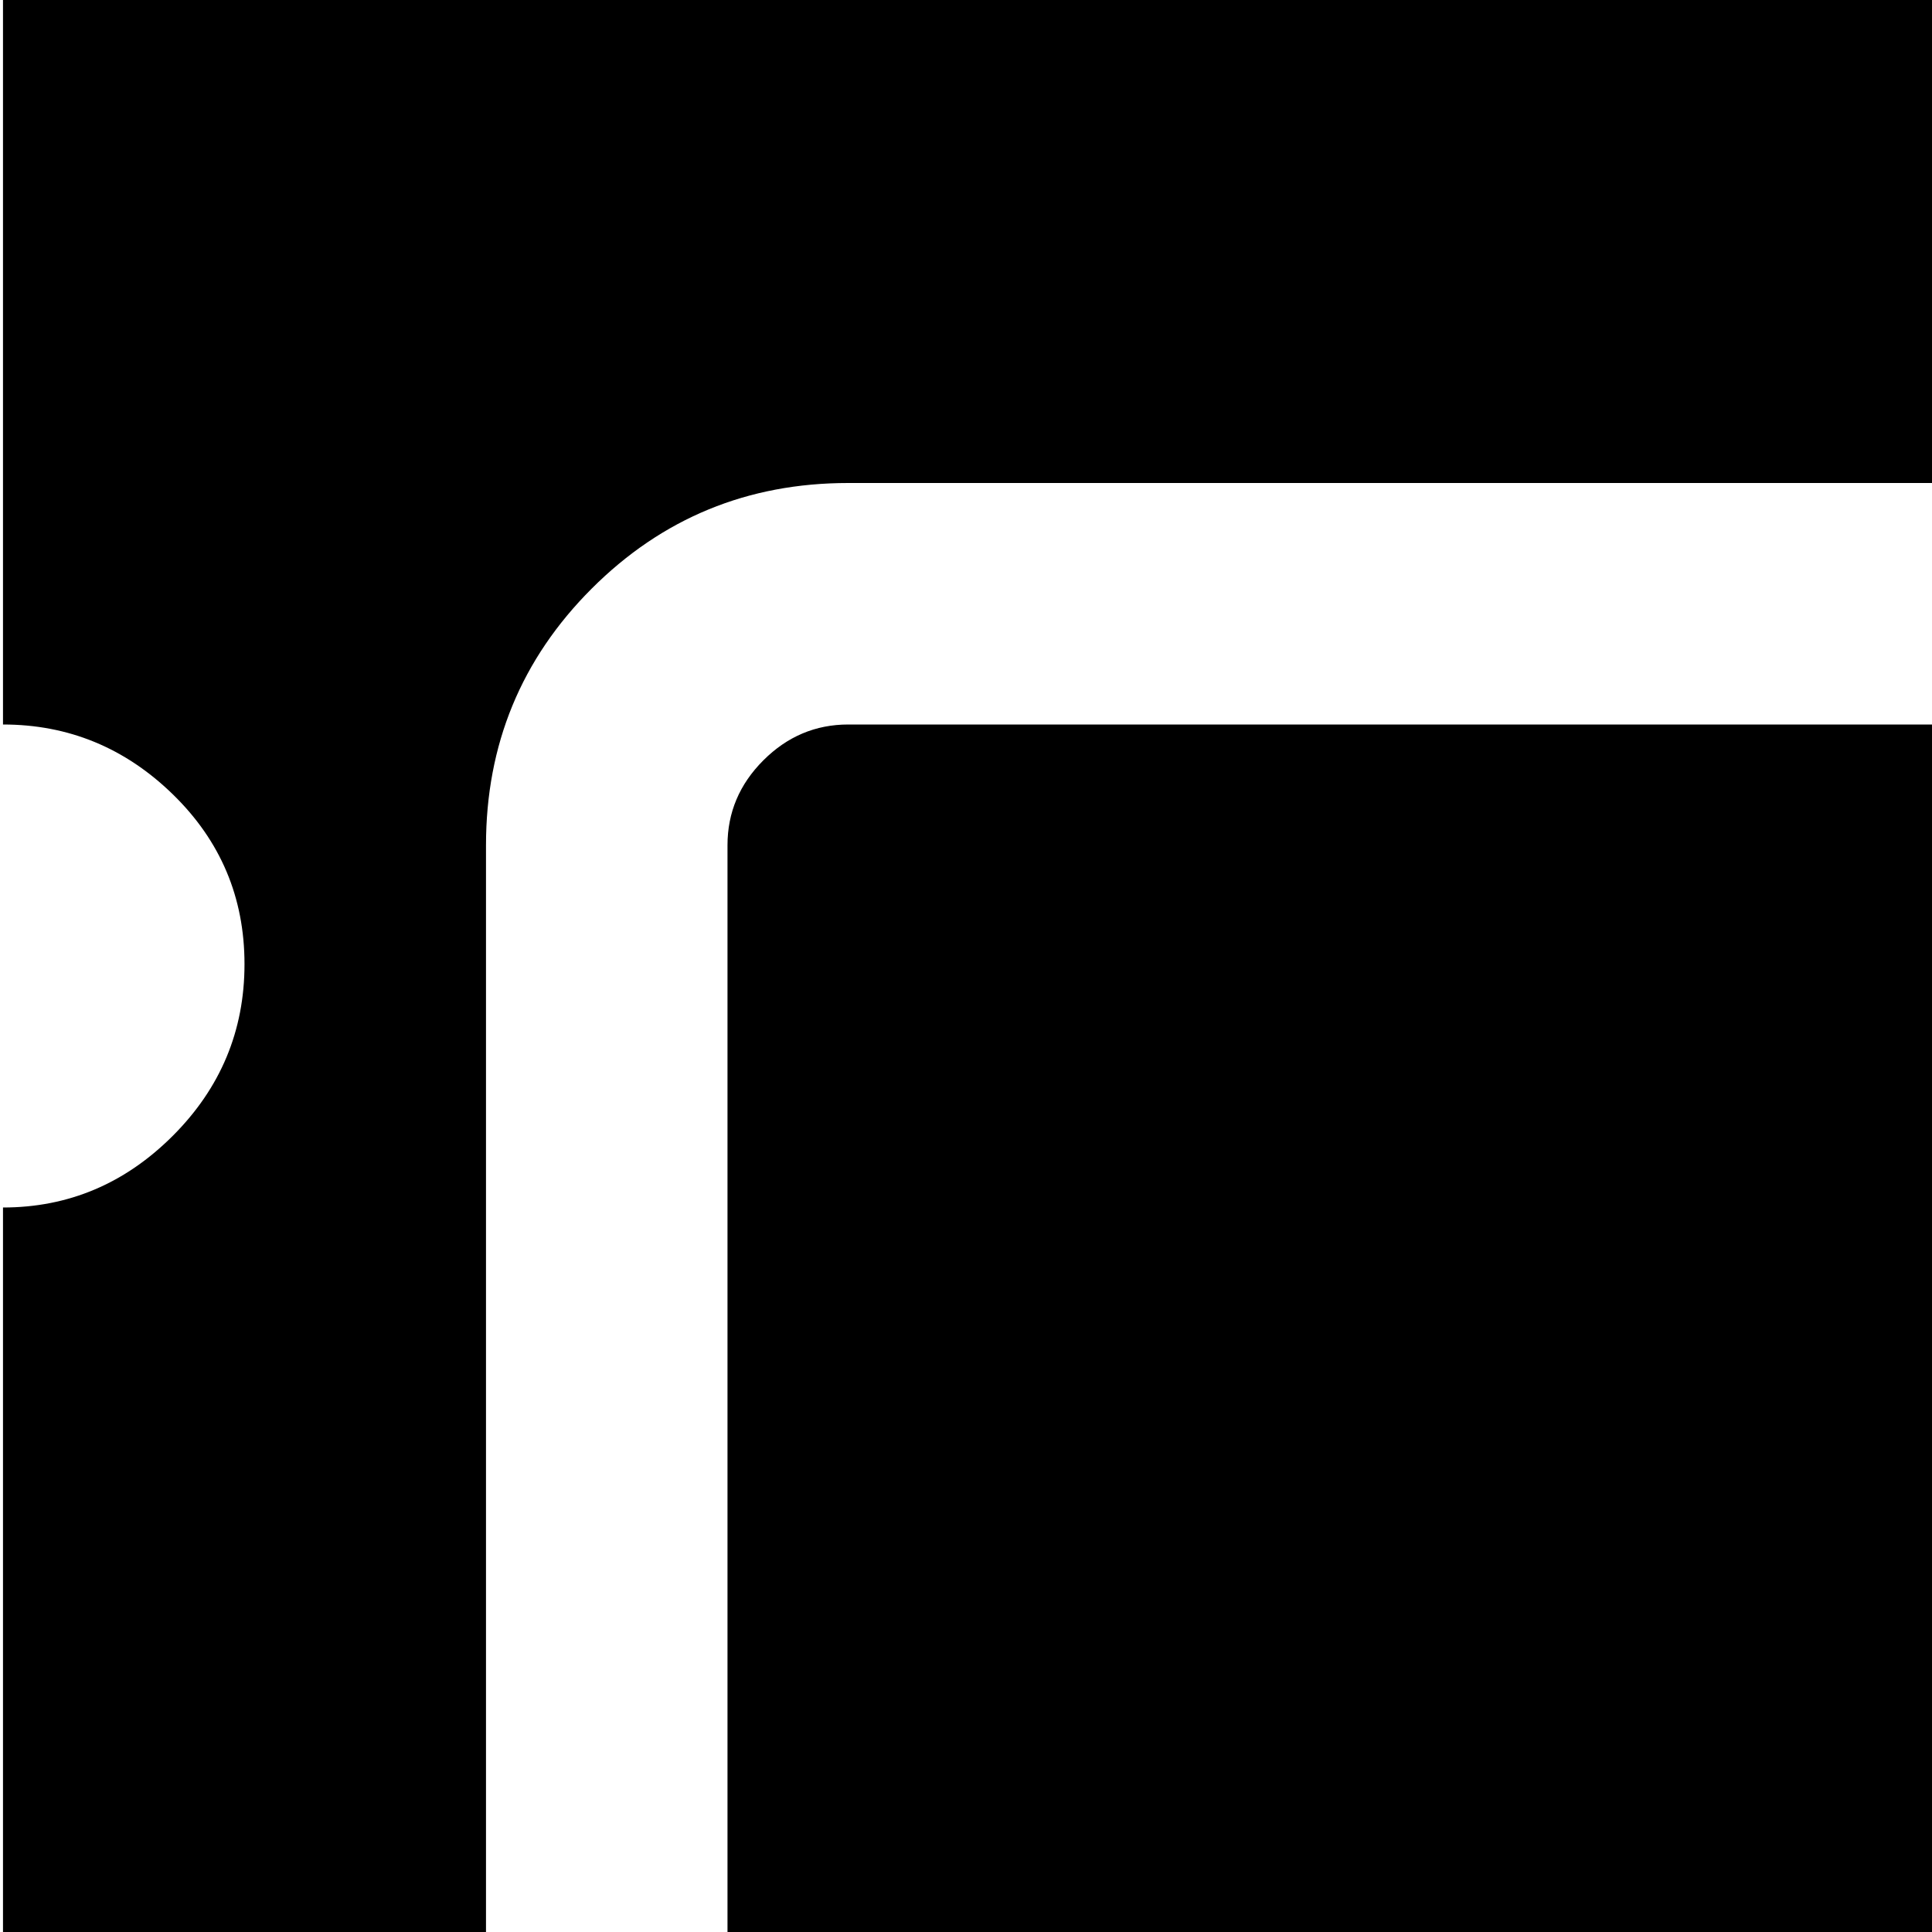 <svg xmlns="http://www.w3.org/2000/svg" version="1.1" viewBox="0 0 512 512" fill="currentColor"><path fill="currentColor" d="M1024.794 320v704h-832l-192-192V320q26 0 45-19t19-45.5t-19-45t-45-18.5V0h1024v192q-27 0-45.5 18.5t-18.5 45t18.5 45.5t45.5 19m-128-96q0-40-28-68t-68-28h-576q-40 0-68 28t-28 68v576q0 40 28 68t68 28h576q40 0 68-28t28-68zm-96 608h-576q-13 0-22.5-9.5t-9.5-22.5V224q0-13 9.5-22.5t22.5-9.5h576q13 0 22.5 9.5t9.5 22.5v576q0 13-9.5 22.5t-22.5 9.5"/></svg>